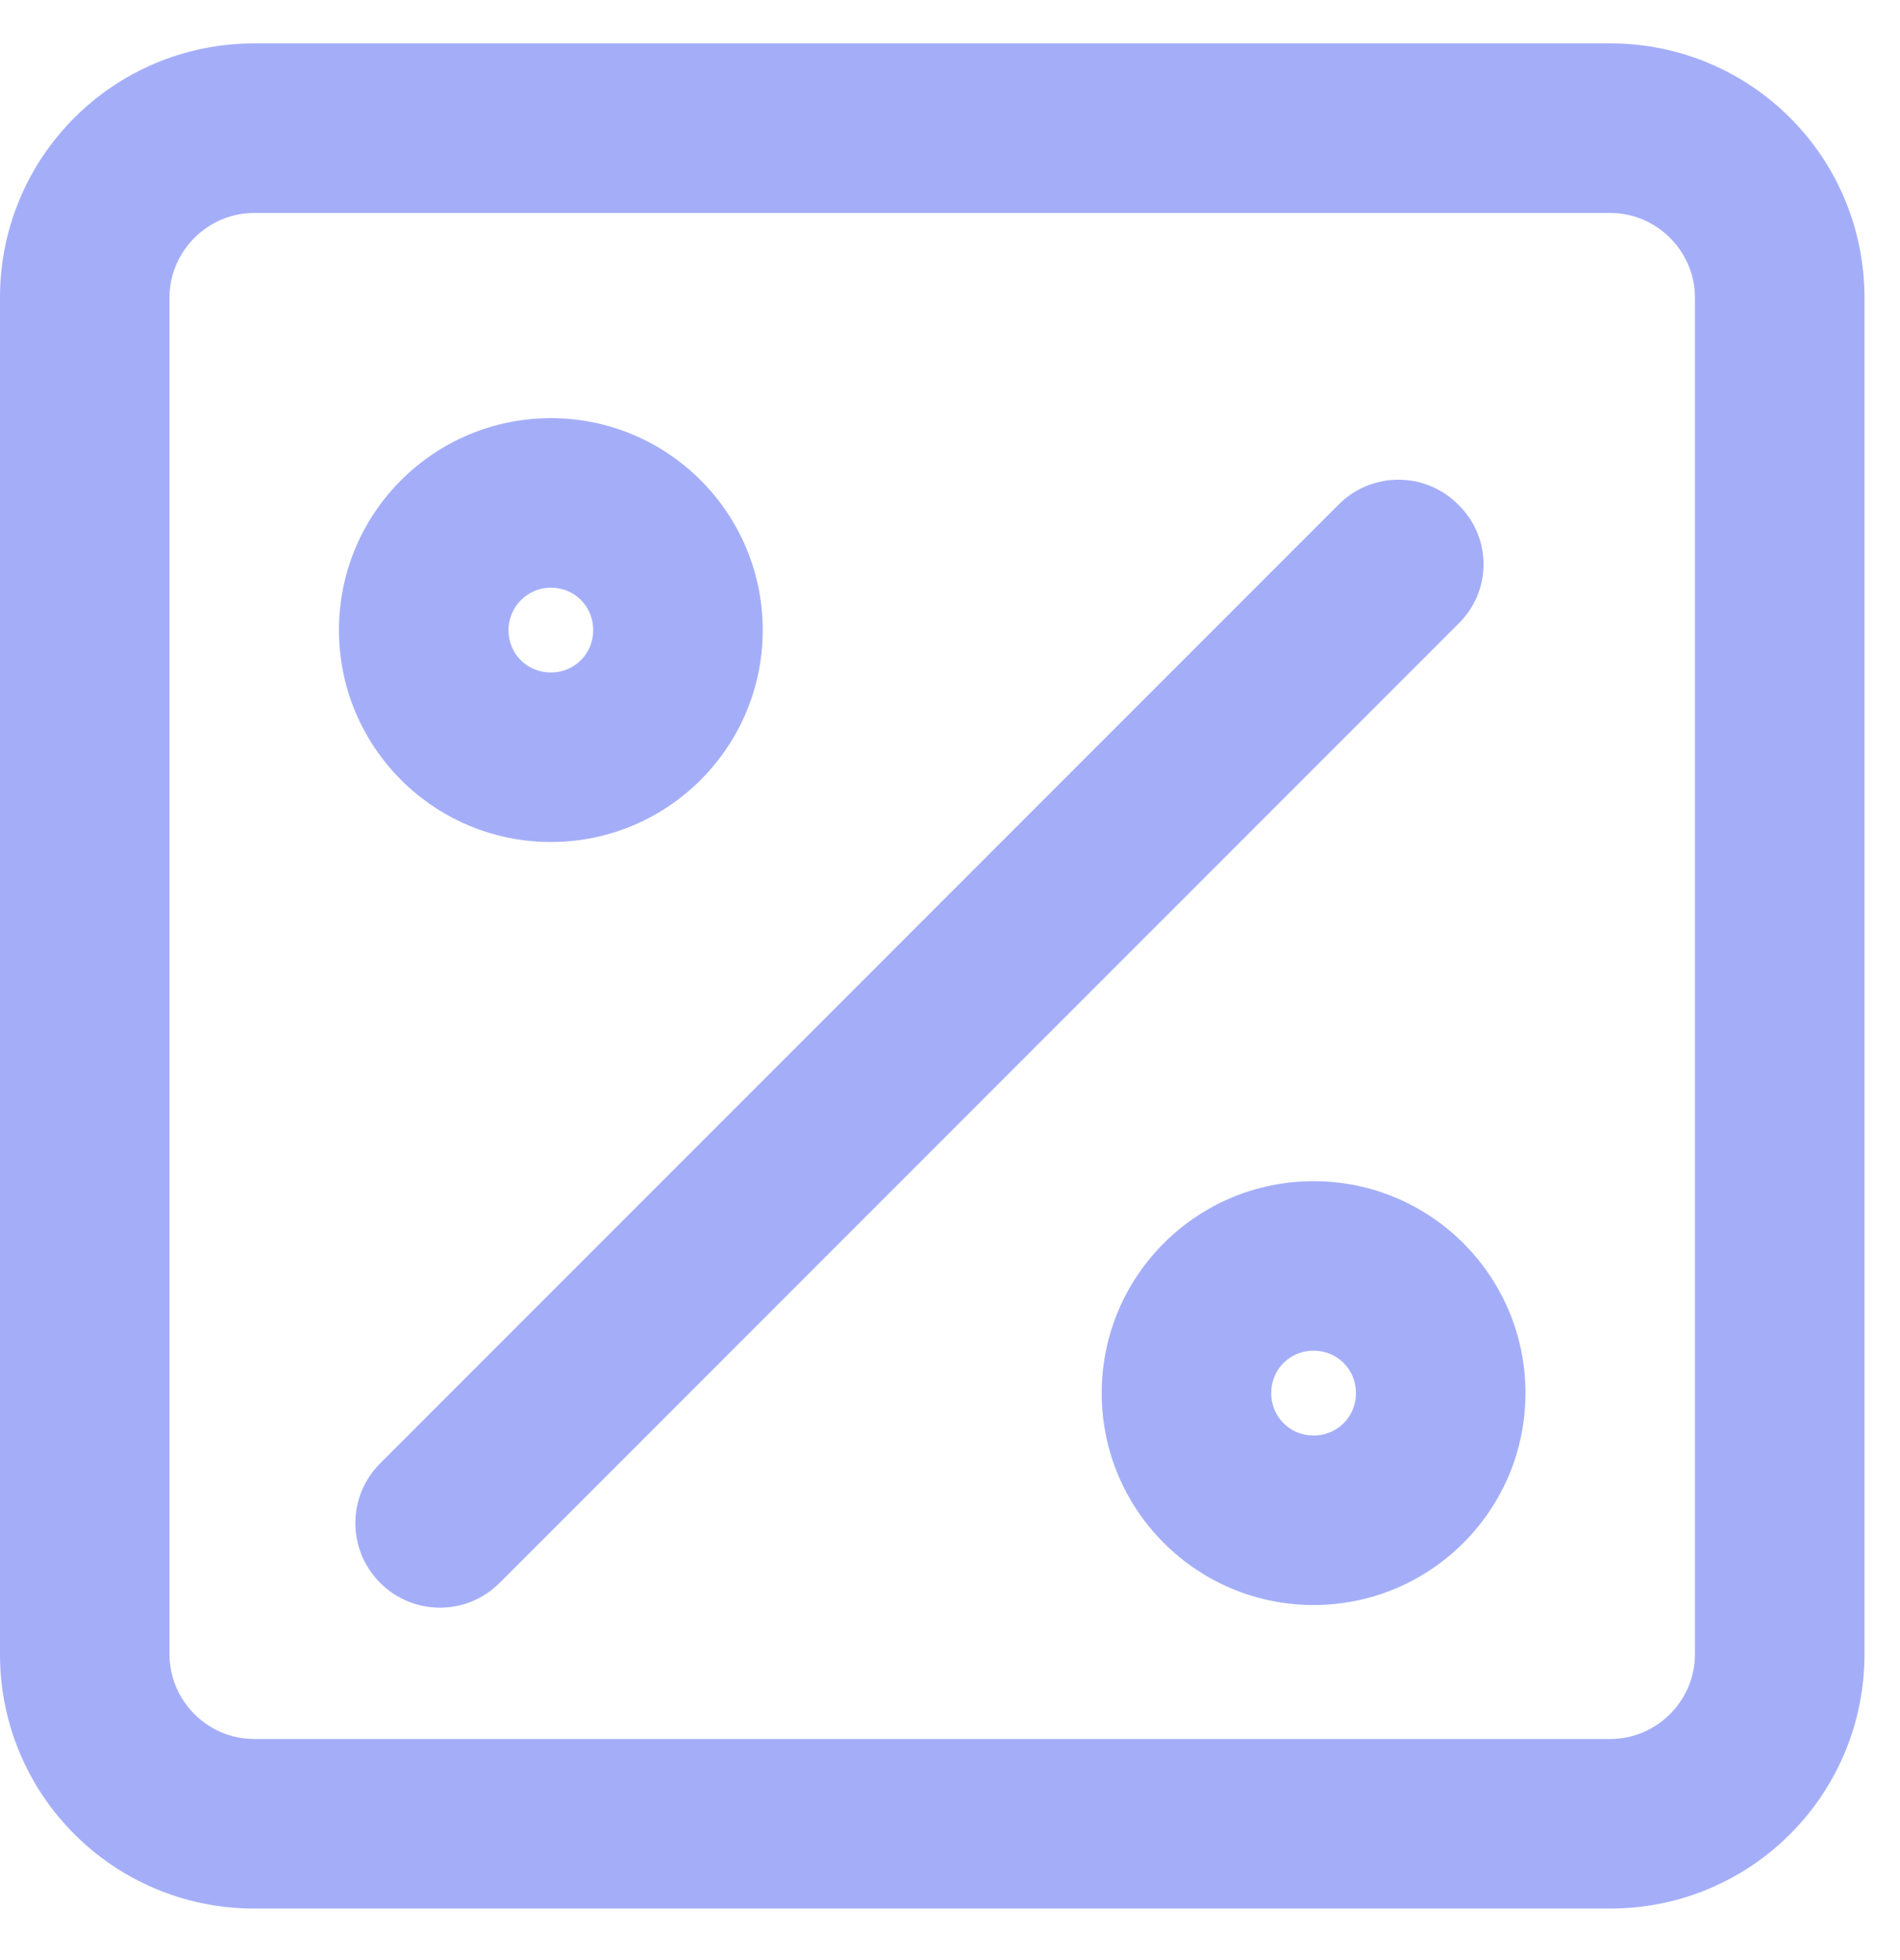<svg width="32" height="33" viewBox="0 0 32 33" fill="none" xmlns="http://www.w3.org/2000/svg">
<path d="M4.282 1.254H27.119C29.199 1.254 30.878 2.932 30.878 5.013V27.85C30.878 29.93 29.199 31.609 27.119 31.609H4.282C2.202 31.609 0.523 29.93 0.523 27.85V5.013C0.523 2.932 2.202 1.254 4.282 1.254ZM27.119 29.801C28.193 29.801 29.07 28.924 29.07 27.85V5.013C29.07 3.939 28.193 3.062 27.119 3.062H4.282C3.208 3.062 2.331 3.939 2.331 5.013V27.85C2.331 28.924 3.208 29.801 4.282 29.801H27.119Z" fill="#A4AEF8" stroke="#A4AEF8" stroke-width="1.047"/>
<path fill-rule="evenodd" clip-rule="evenodd" d="M24.558 8.494C24.002 7.937 23.102 7.937 22.546 8.494L6.403 24.637C5.846 25.193 5.846 26.093 6.403 26.649C6.96 27.206 7.859 27.206 8.415 26.649L24.558 10.506C25.129 9.95 25.129 9.05 24.558 8.494Z" fill="#A4AEF8"/>
<path fill-rule="evenodd" clip-rule="evenodd" d="M9.278 14.176C11.247 14.176 12.846 12.578 12.846 10.608C12.846 8.638 11.247 7.04 9.278 7.04C7.308 7.04 5.709 8.638 5.709 10.608C5.709 12.578 7.308 14.176 9.278 14.176ZM9.278 9.894C9.677 9.894 9.991 10.208 9.991 10.608C9.991 11.008 9.677 11.322 9.278 11.322C8.878 11.322 8.564 11.008 8.564 10.608C8.564 10.223 8.878 9.894 9.278 9.894Z" fill="#A4AEF8"/>
<path fill-rule="evenodd" clip-rule="evenodd" d="M22.123 19.886C20.154 19.886 18.555 21.484 18.555 23.454C18.555 25.424 20.154 27.022 22.123 27.022C24.093 27.022 25.692 25.424 25.692 23.454C25.692 21.484 24.093 19.886 22.123 19.886ZM22.123 24.168C21.724 24.168 21.41 23.854 21.41 23.454C21.41 23.054 21.724 22.74 22.123 22.74C22.523 22.74 22.837 23.054 22.837 23.454C22.837 23.854 22.523 24.168 22.123 24.168Z" fill="#A4AEF8"/>
</svg>
